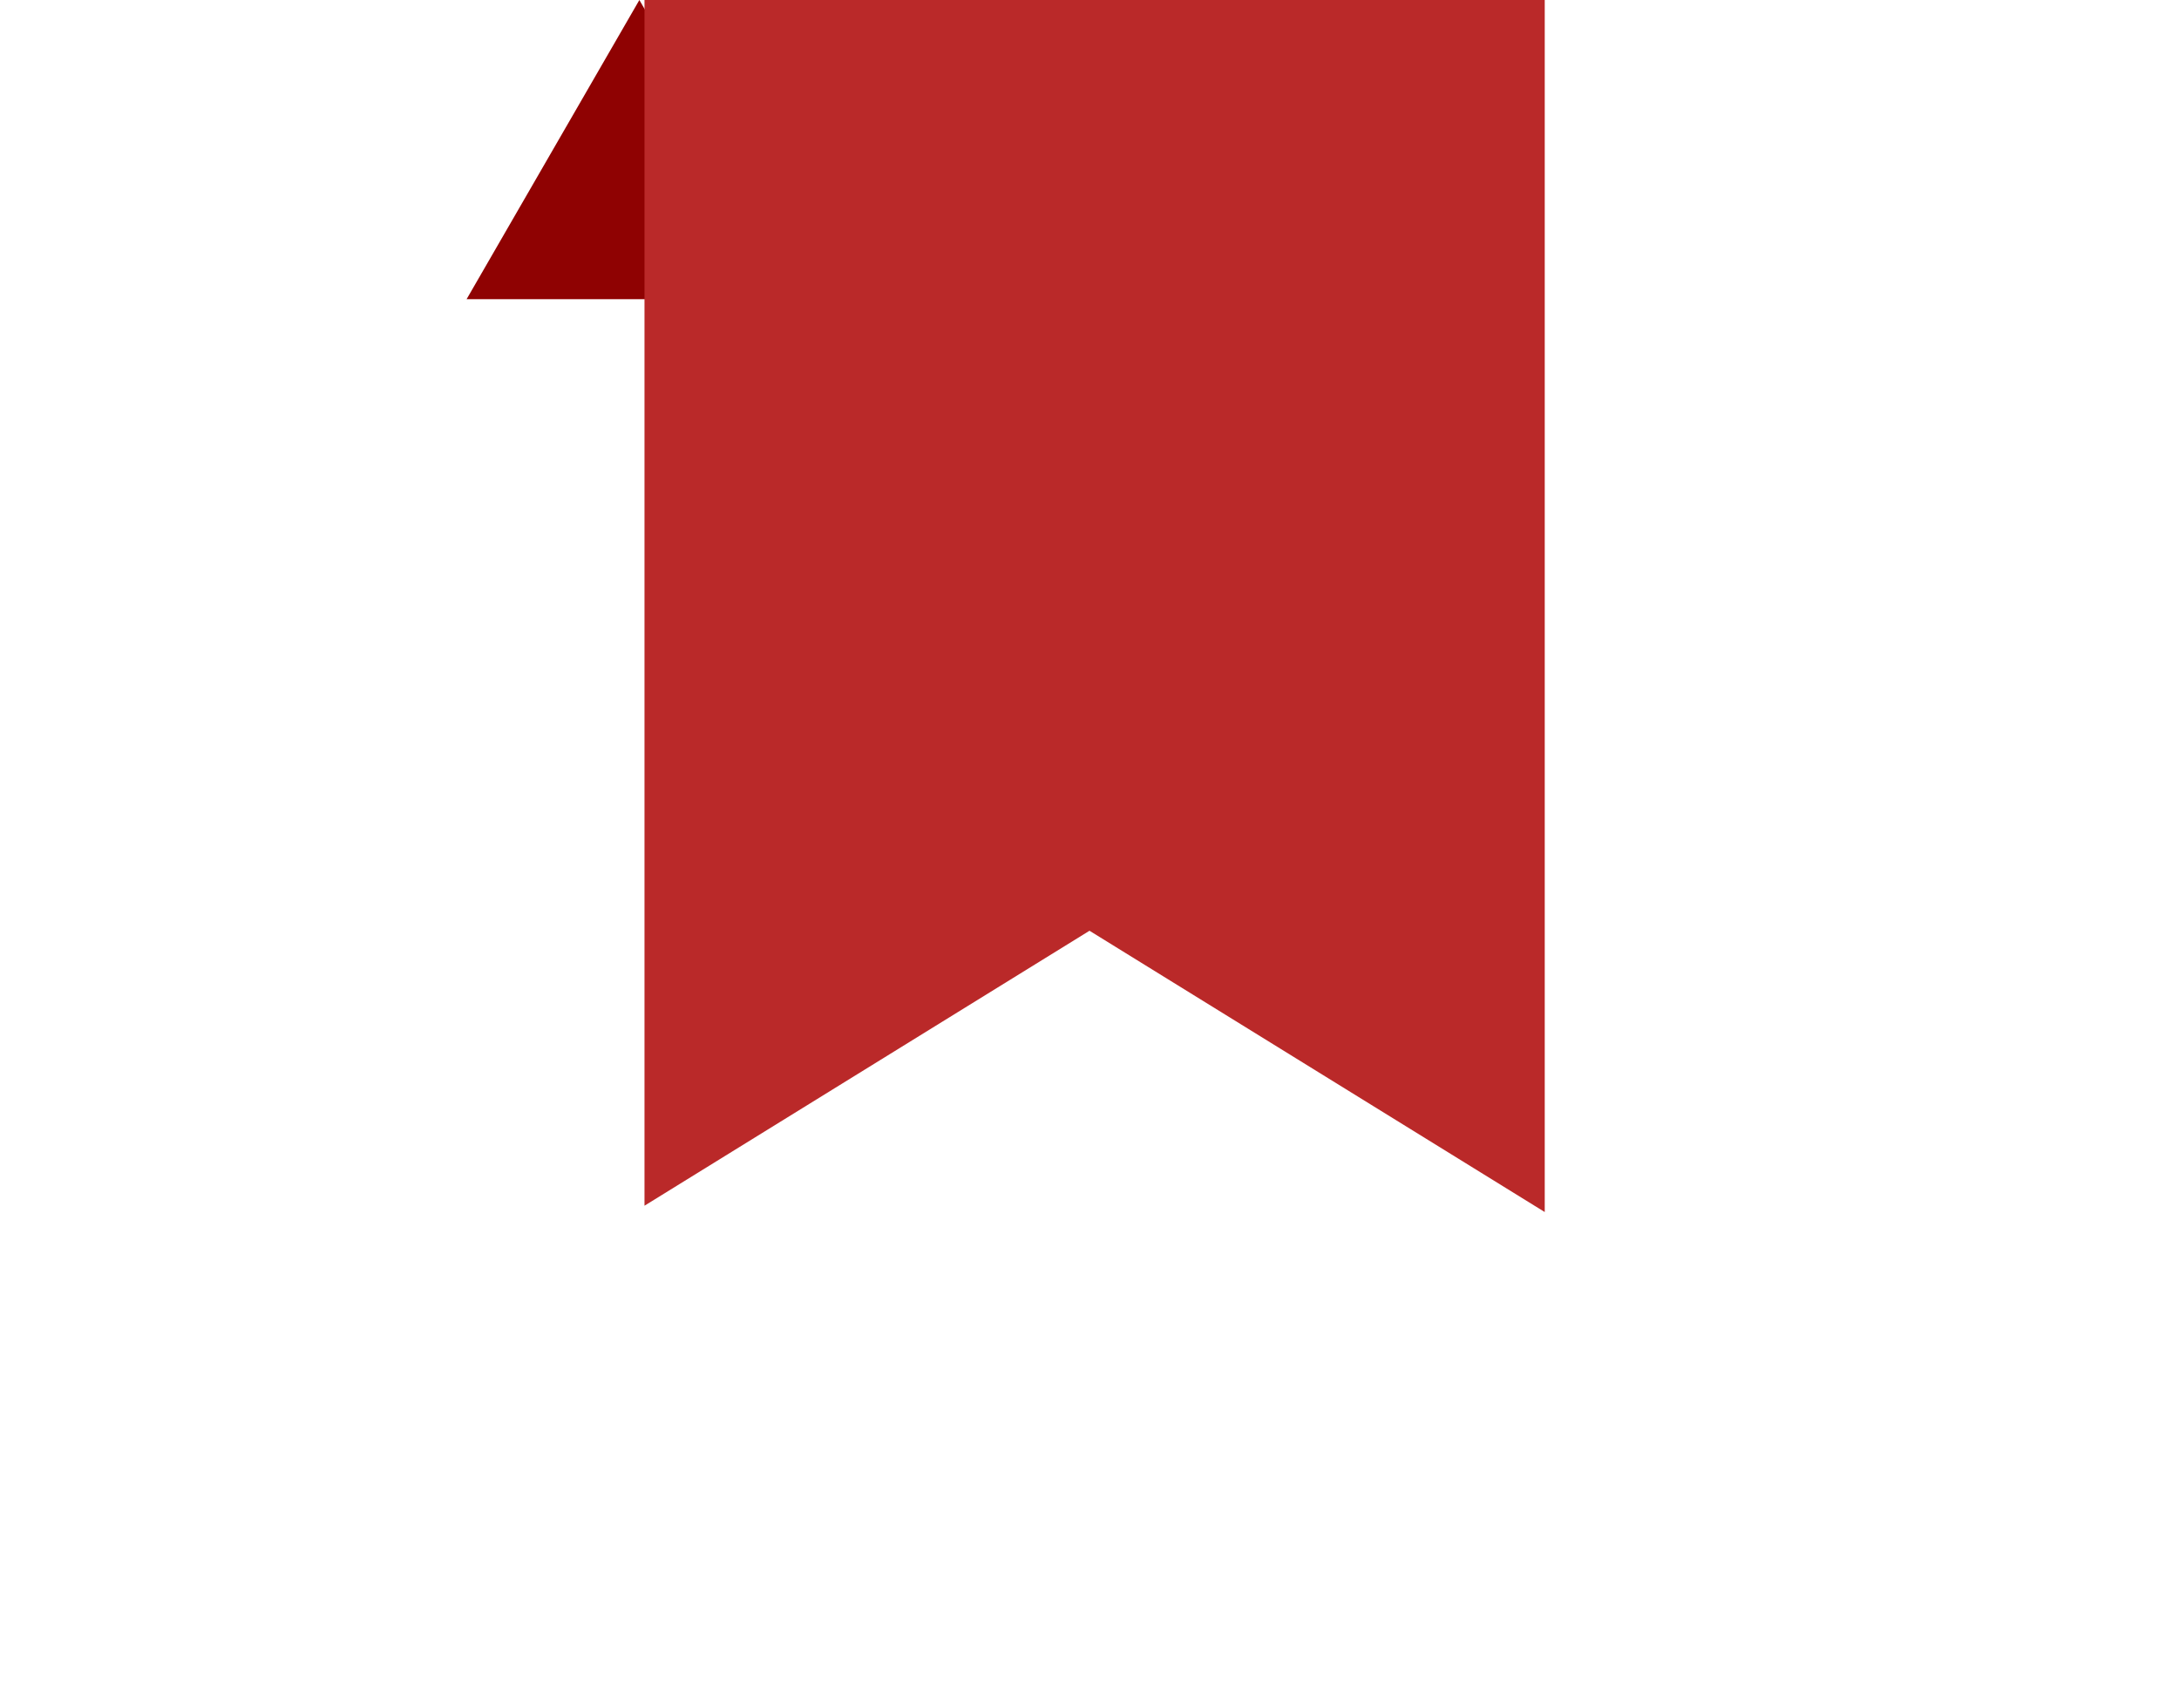 <svg width="213" height="167" viewBox="0 0 213 167" fill="none" xmlns="http://www.w3.org/2000/svg">
<path d="M62.5 0L79.388 29.25H45.612L62.5 0Z" fill="#8F0202"/>
<path fill-rule="evenodd" clip-rule="evenodd" d="M151 0H63V117.883L106.5 91L151 118.501V0Z" fill="#BA2929"/>
</svg>

